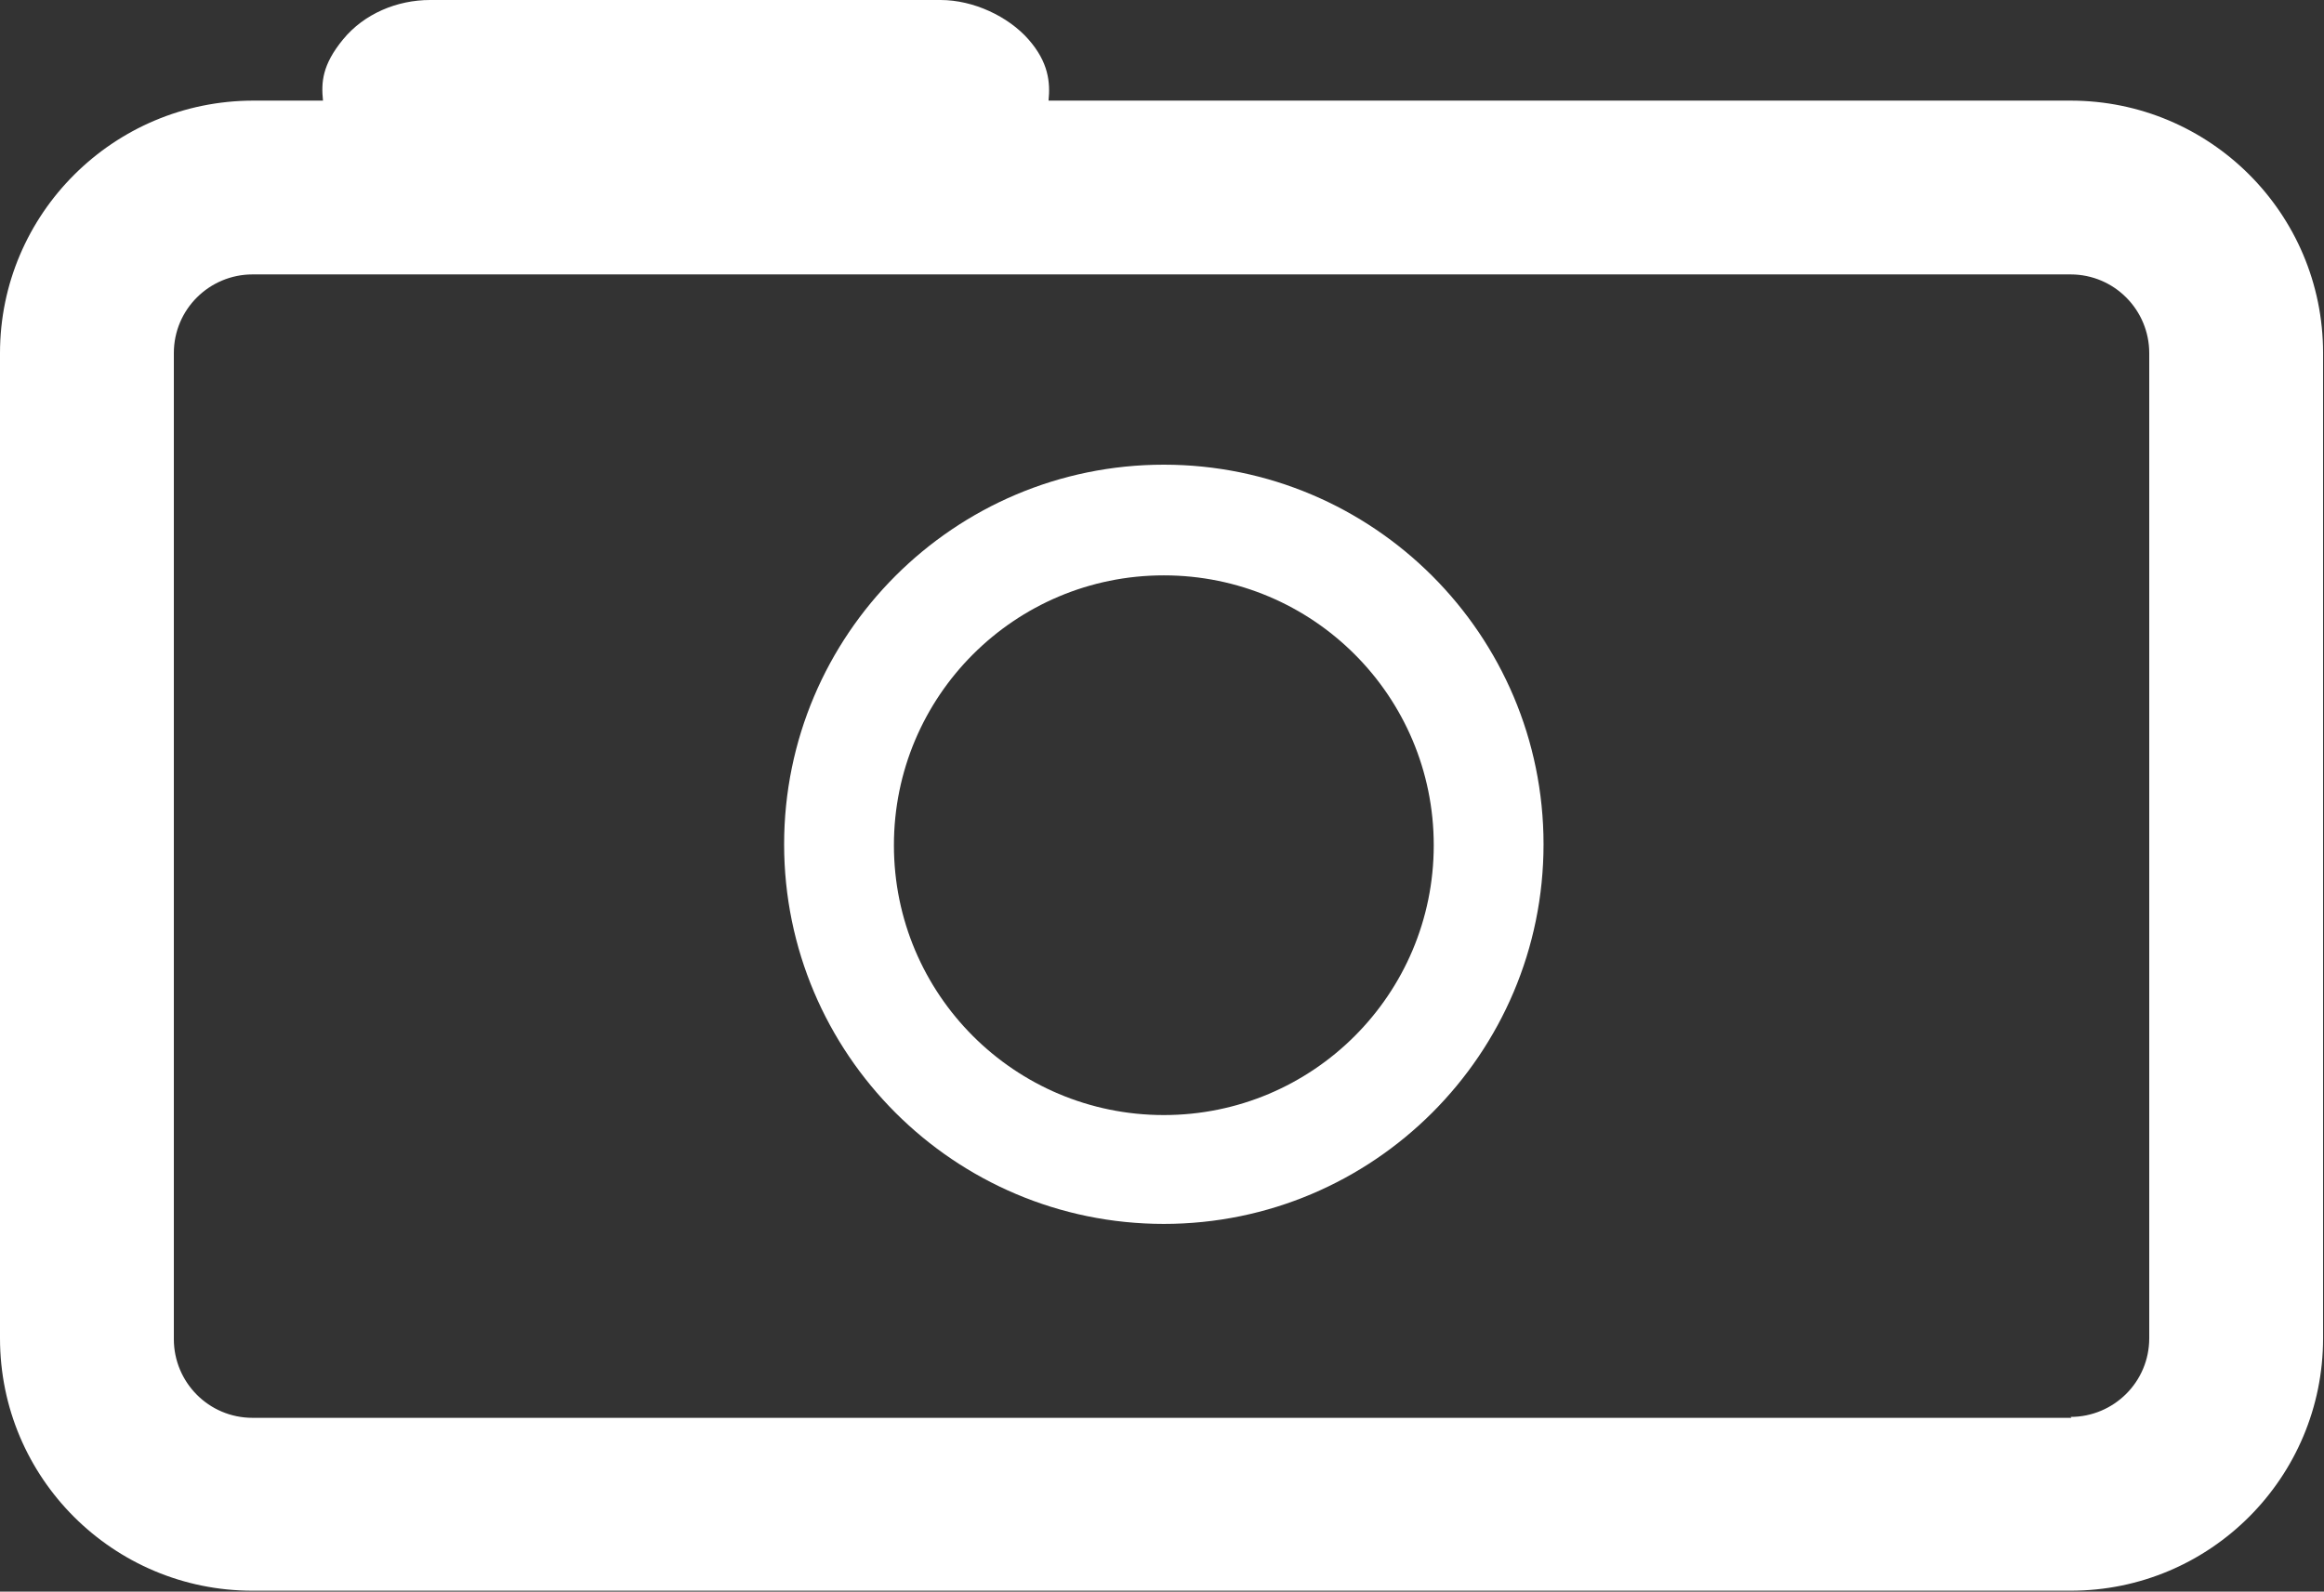 <?xml version="1.0" encoding="UTF-8" ?>
<svg xmlns="http://www.w3.org/2000/svg" viewBox="0 0 254 174">
  <rect x="0" y="0" width="254" height="174" fill="#333333" stroke="none"/>
  <defs>
    <style>.b{fill:white;}</style>
  </defs>
  <path
    class="b"
    d="M127.2,50.8c-22.9,0-41.5,18.6-41.5,41.5s18.6,41.5,41.5,41.5,41.5-18.6,41.5-41.5-18.6-41.5-41.5-41.5ZM127.2,121.9c-16.3,0-29.5-13.2-29.5-29.5s13.2-29.5,29.5-29.5,29.5,13.2,29.5,29.5-13.2,29.5-29.5,29.5Z"
  />
  <path
    class="b"
    d="M226.4,11h-111.8c.2-2,0-4.2-2.2-6.7S106.4,0,102.8,0h-55.8c-3.6,0-7.2,1.5-9.5,4.3s-2.4,4.7-2.2,6.7h-7.6C12.4,11,0,23.4,0,38.6v107.7c0,15.3,12.4,27.6,27.6,27.6h198.7c15.3,0,27.6-12.4,27.6-27.6V38.6c0-15.3-12.4-27.6-27.6-27.6ZM226.4,155H27.6c-4.8,0-8.6-3.9-8.6-8.6V38.6c0-4.8,3.9-8.6,8.6-8.6h198.7c4.8,0,8.6,3.9,8.6,8.6v107.7c0,4.8-3.9,8.6-8.6,8.6Z"
  />
</svg>
